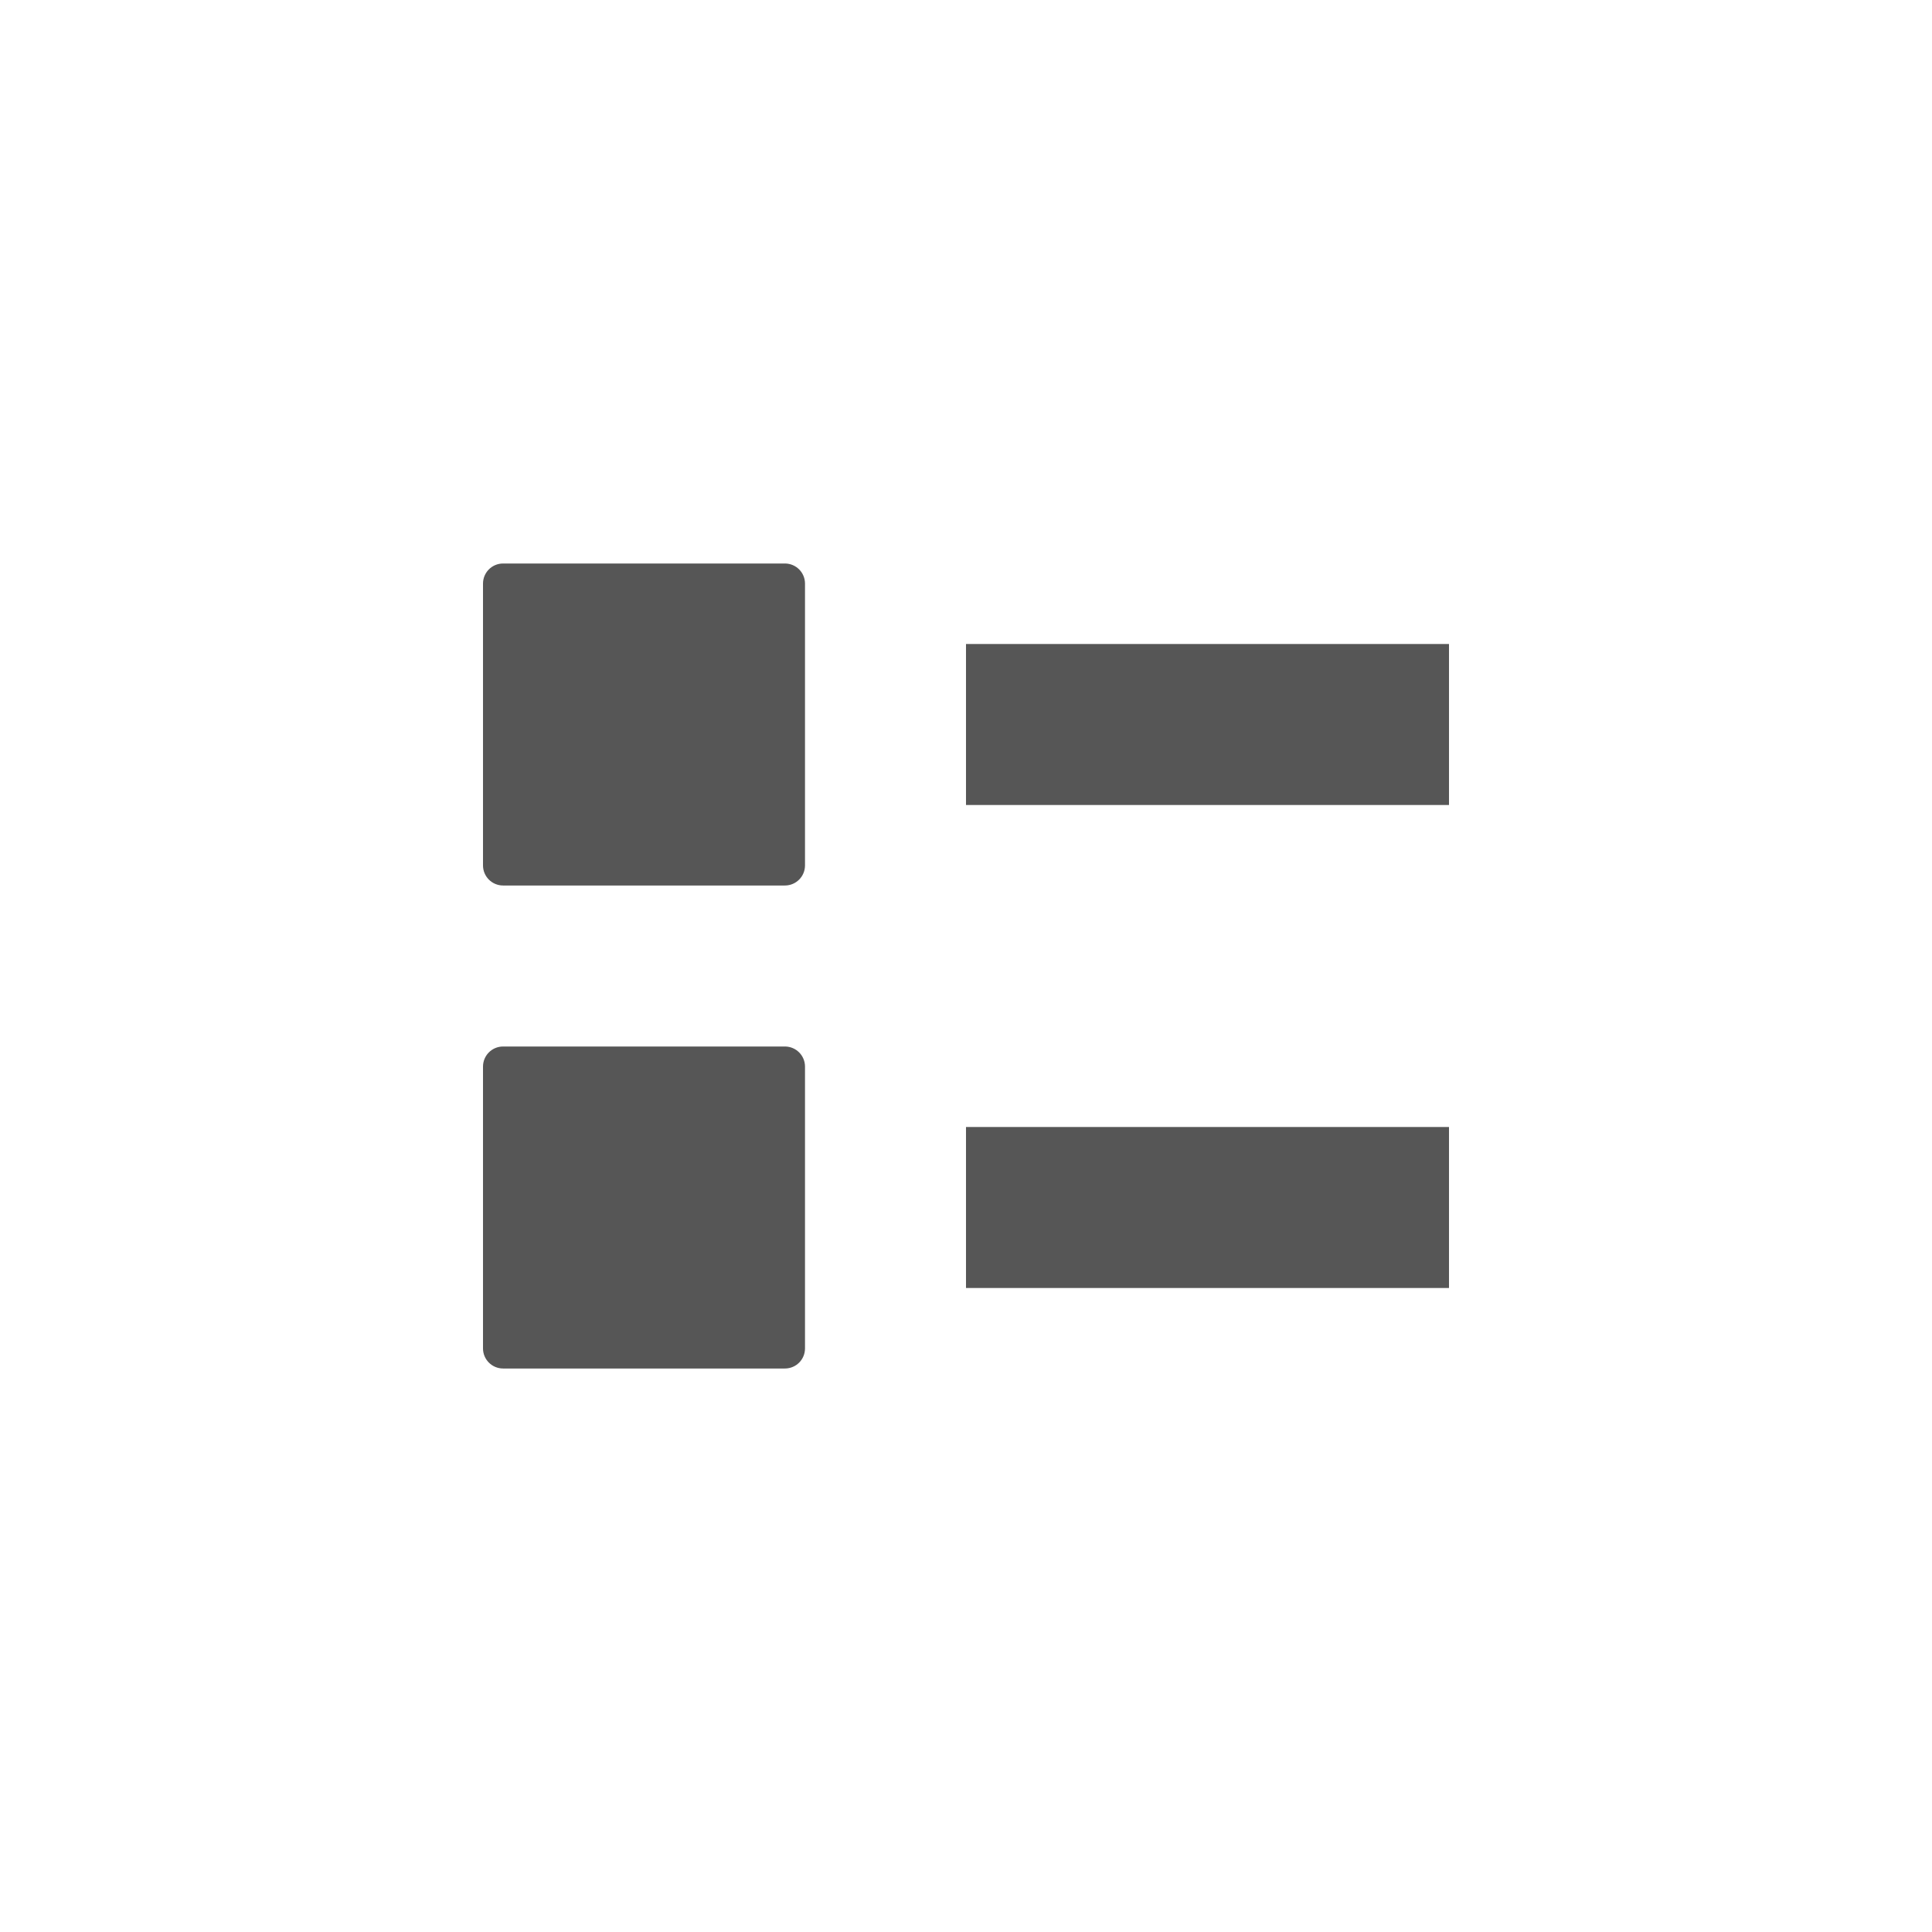 <svg width="24" height="24" version="1.1" xmlns="http://www.w3.org/2000/svg">
 <defs>
  <style id="current-color-scheme" type="text/css">.ColorScheme-Text { color:#565656; } .ColorScheme-Highlight { color:#5294e2; }</style>
 </defs>
 <path class="ColorScheme-Text" d="m6.25 7c-0.139 0-0.25 0.112-0.25 0.25v3.5c0 0.139 0.112 0.25 0.25 0.25h3.5c0.139 0 0.25-0.112 0.25-0.25v-3.5c0-0.139-0.112-0.25-0.25-0.25zm5.75 1v2h6v-2zm-5.75 5c-0.139 0-0.25 0.112-0.25 0.25v3.5c0 0.139 0.112 0.25 0.25 0.25h3.5c0.139 0 0.25-0.111 0.25-0.25v-3.5c0-0.139-0.112-0.25-0.25-0.25zm5.75 1v2h6v-2z" fill="currentColor"/>
</svg>
